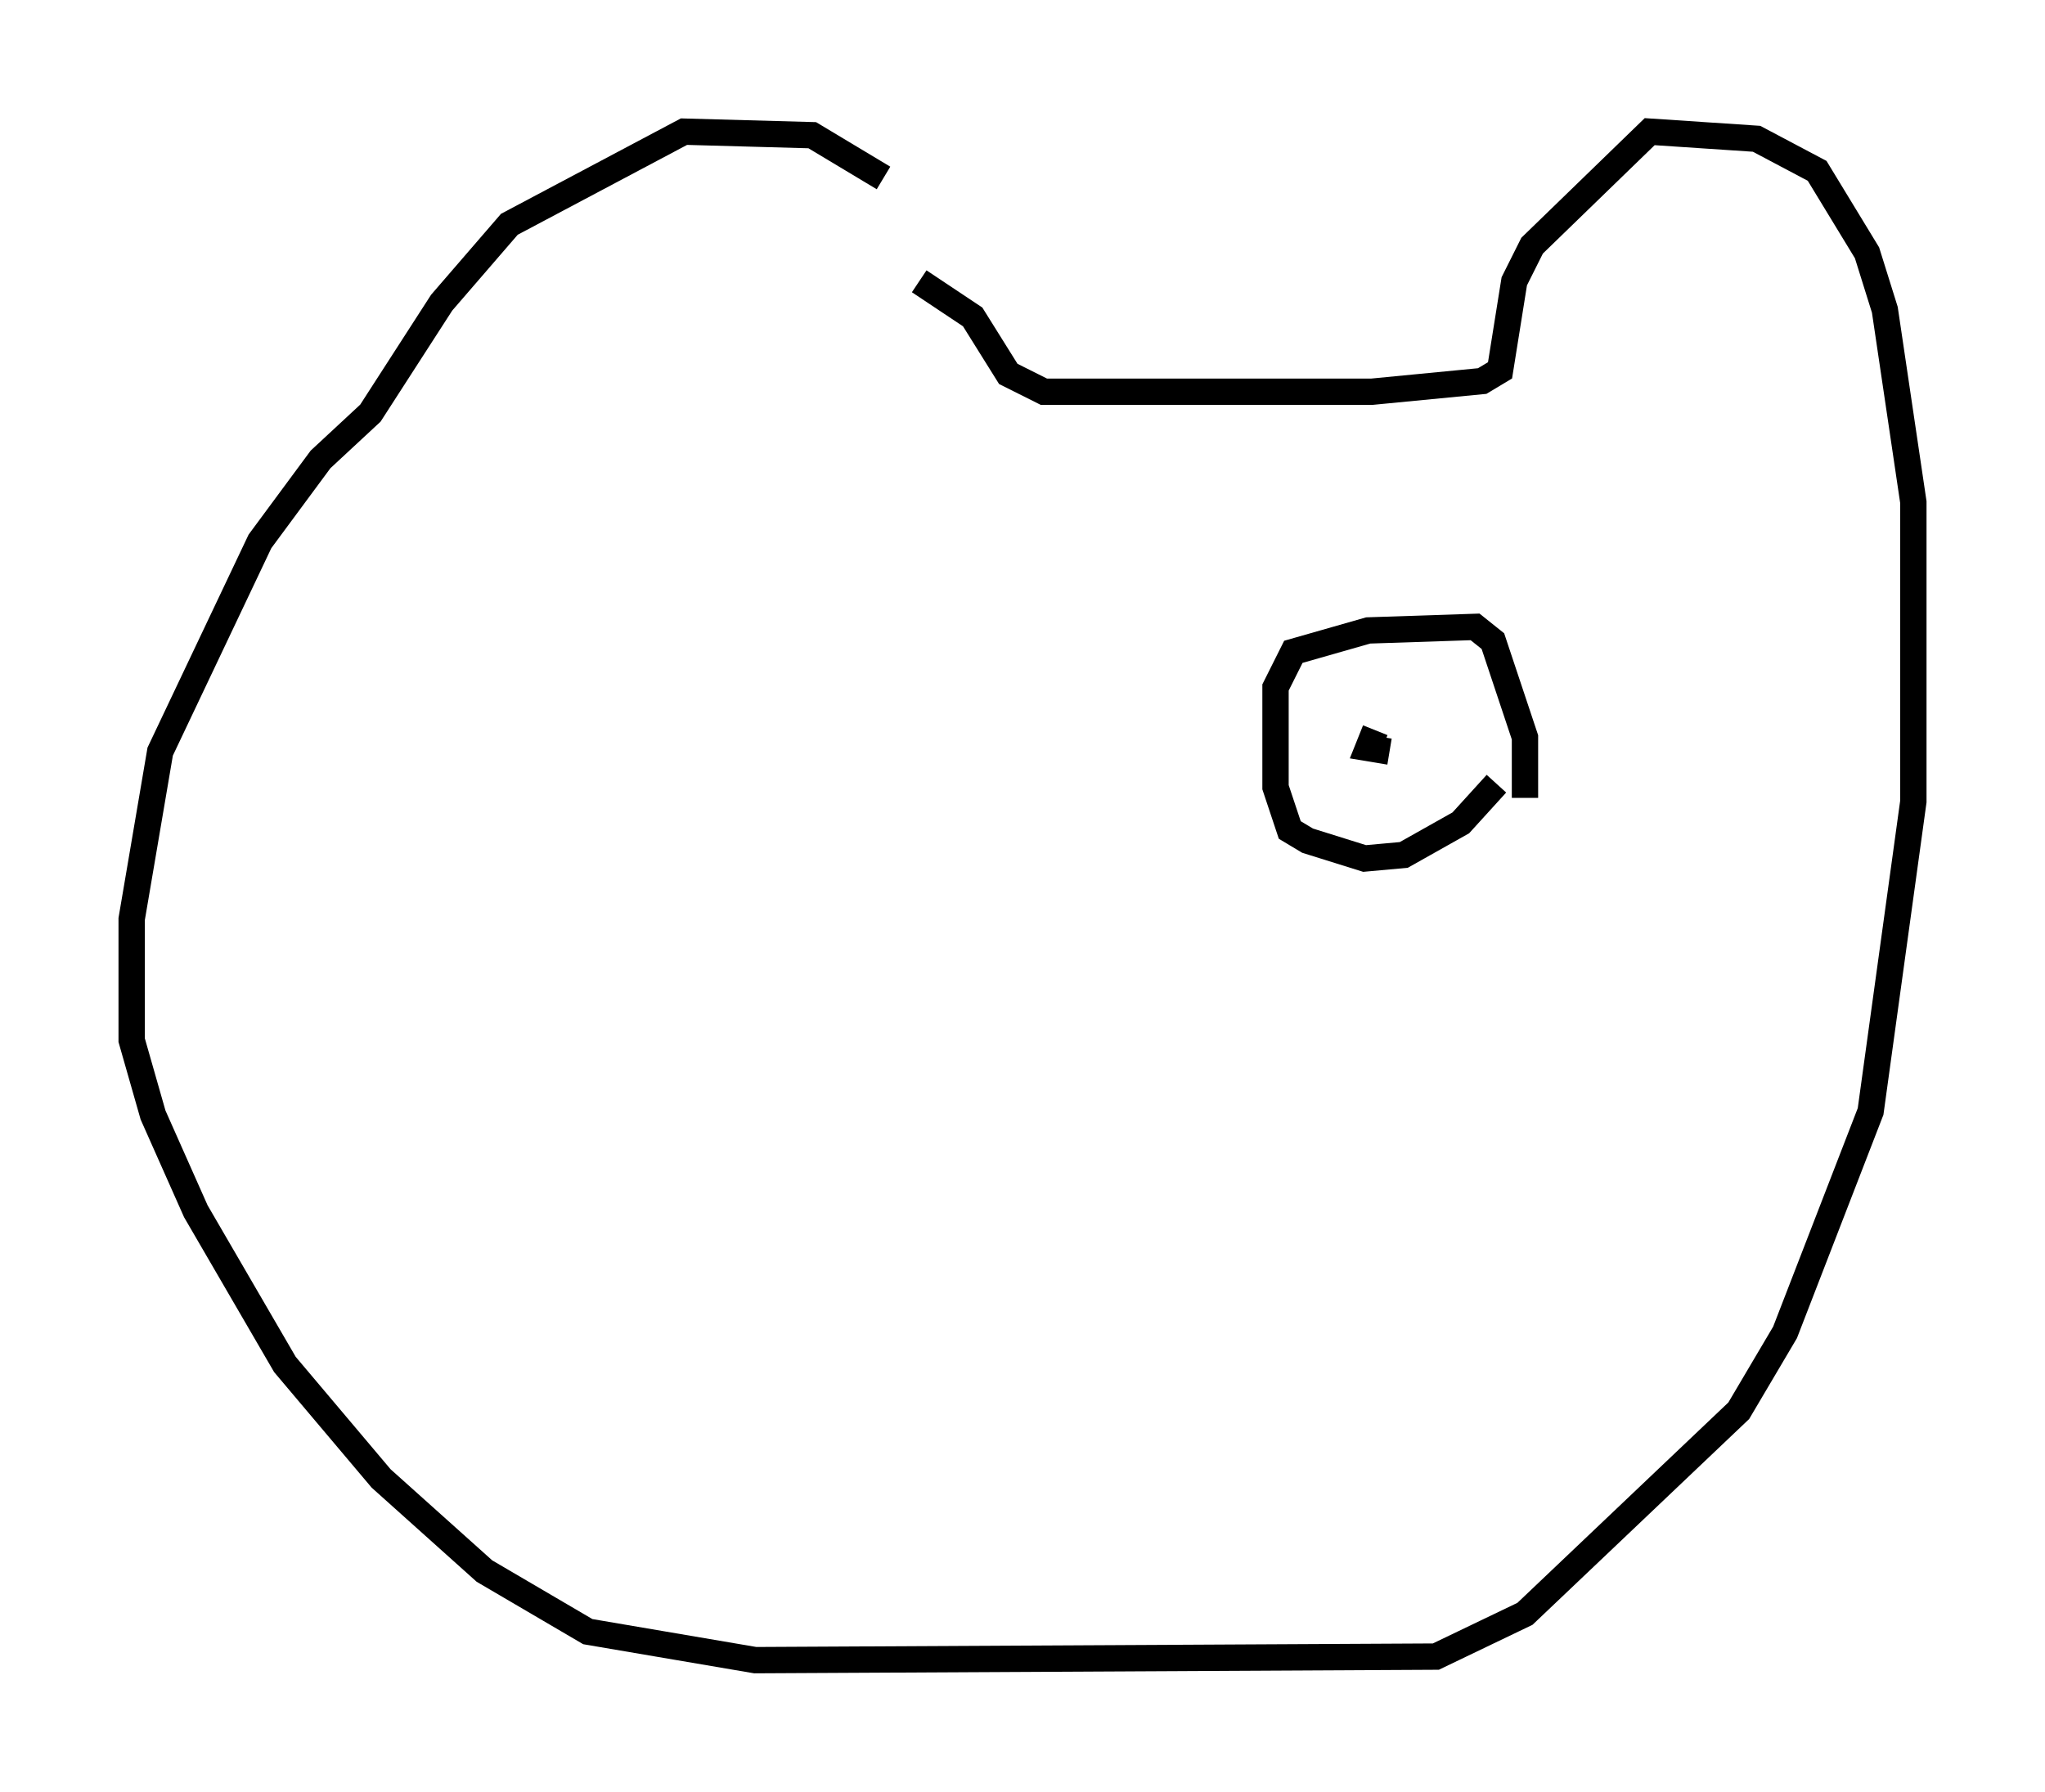 <?xml version="1.0" encoding="utf-8" ?>
<svg baseProfile="full" height="68.051" version="1.1" width="77.658" xmlns="http://www.w3.org/2000/svg" xmlns:ev="http://www.w3.org/2001/xml-events" xmlns:xlink="http://www.w3.org/1999/xlink"><defs /><rect fill="white" height="68.051" width="77.658" x="0" y="0" /><path d="M36.393, 11.766 m-2.842, -5.007 l-2.706, -1.624 -4.871, -0.135 l-6.631, 3.518 -2.571, 2.977 l-2.706, 4.195 -1.894, 1.759 l-2.3, 3.112 -3.789, 7.984 l-1.083, 6.36 0.0, 4.601 l0.812, 2.842 1.624, 3.654 l3.383, 5.819 3.654, 4.33 l3.924, 3.518 3.924, 2.3 l6.36, 1.083 25.845, -0.135 l3.383, -1.624 8.119, -7.713 l1.759, -2.977 3.248, -8.39 l1.624, -11.773 0.0, -11.367 l-1.083, -7.307 -0.677, -2.165 l-1.894, -3.112 -2.3, -1.218 l-4.059, -0.271 -4.465, 4.33 l-0.677, 1.353 -0.541, 3.383 l-0.677, 0.406 -4.195, 0.406 l-12.449, 0.0 -1.353, -0.677 l-1.353, -2.165 -2.03, -1.353 m23.004, 19.621 l0.0, -2.3 -1.218, -3.654 l-0.677, -0.541 -4.059, 0.135 l-2.842, 0.812 -0.677, 1.353 l0.0, 3.789 0.541, 1.624 l0.677, 0.406 2.165, 0.677 l1.488, -0.135 2.165, -1.218 l1.353, -1.488 m-4.601, -2.03 l-0.271, 0.677 0.812, 0.135 " fill="none" stroke="black" stroke-width="1" /></svg>